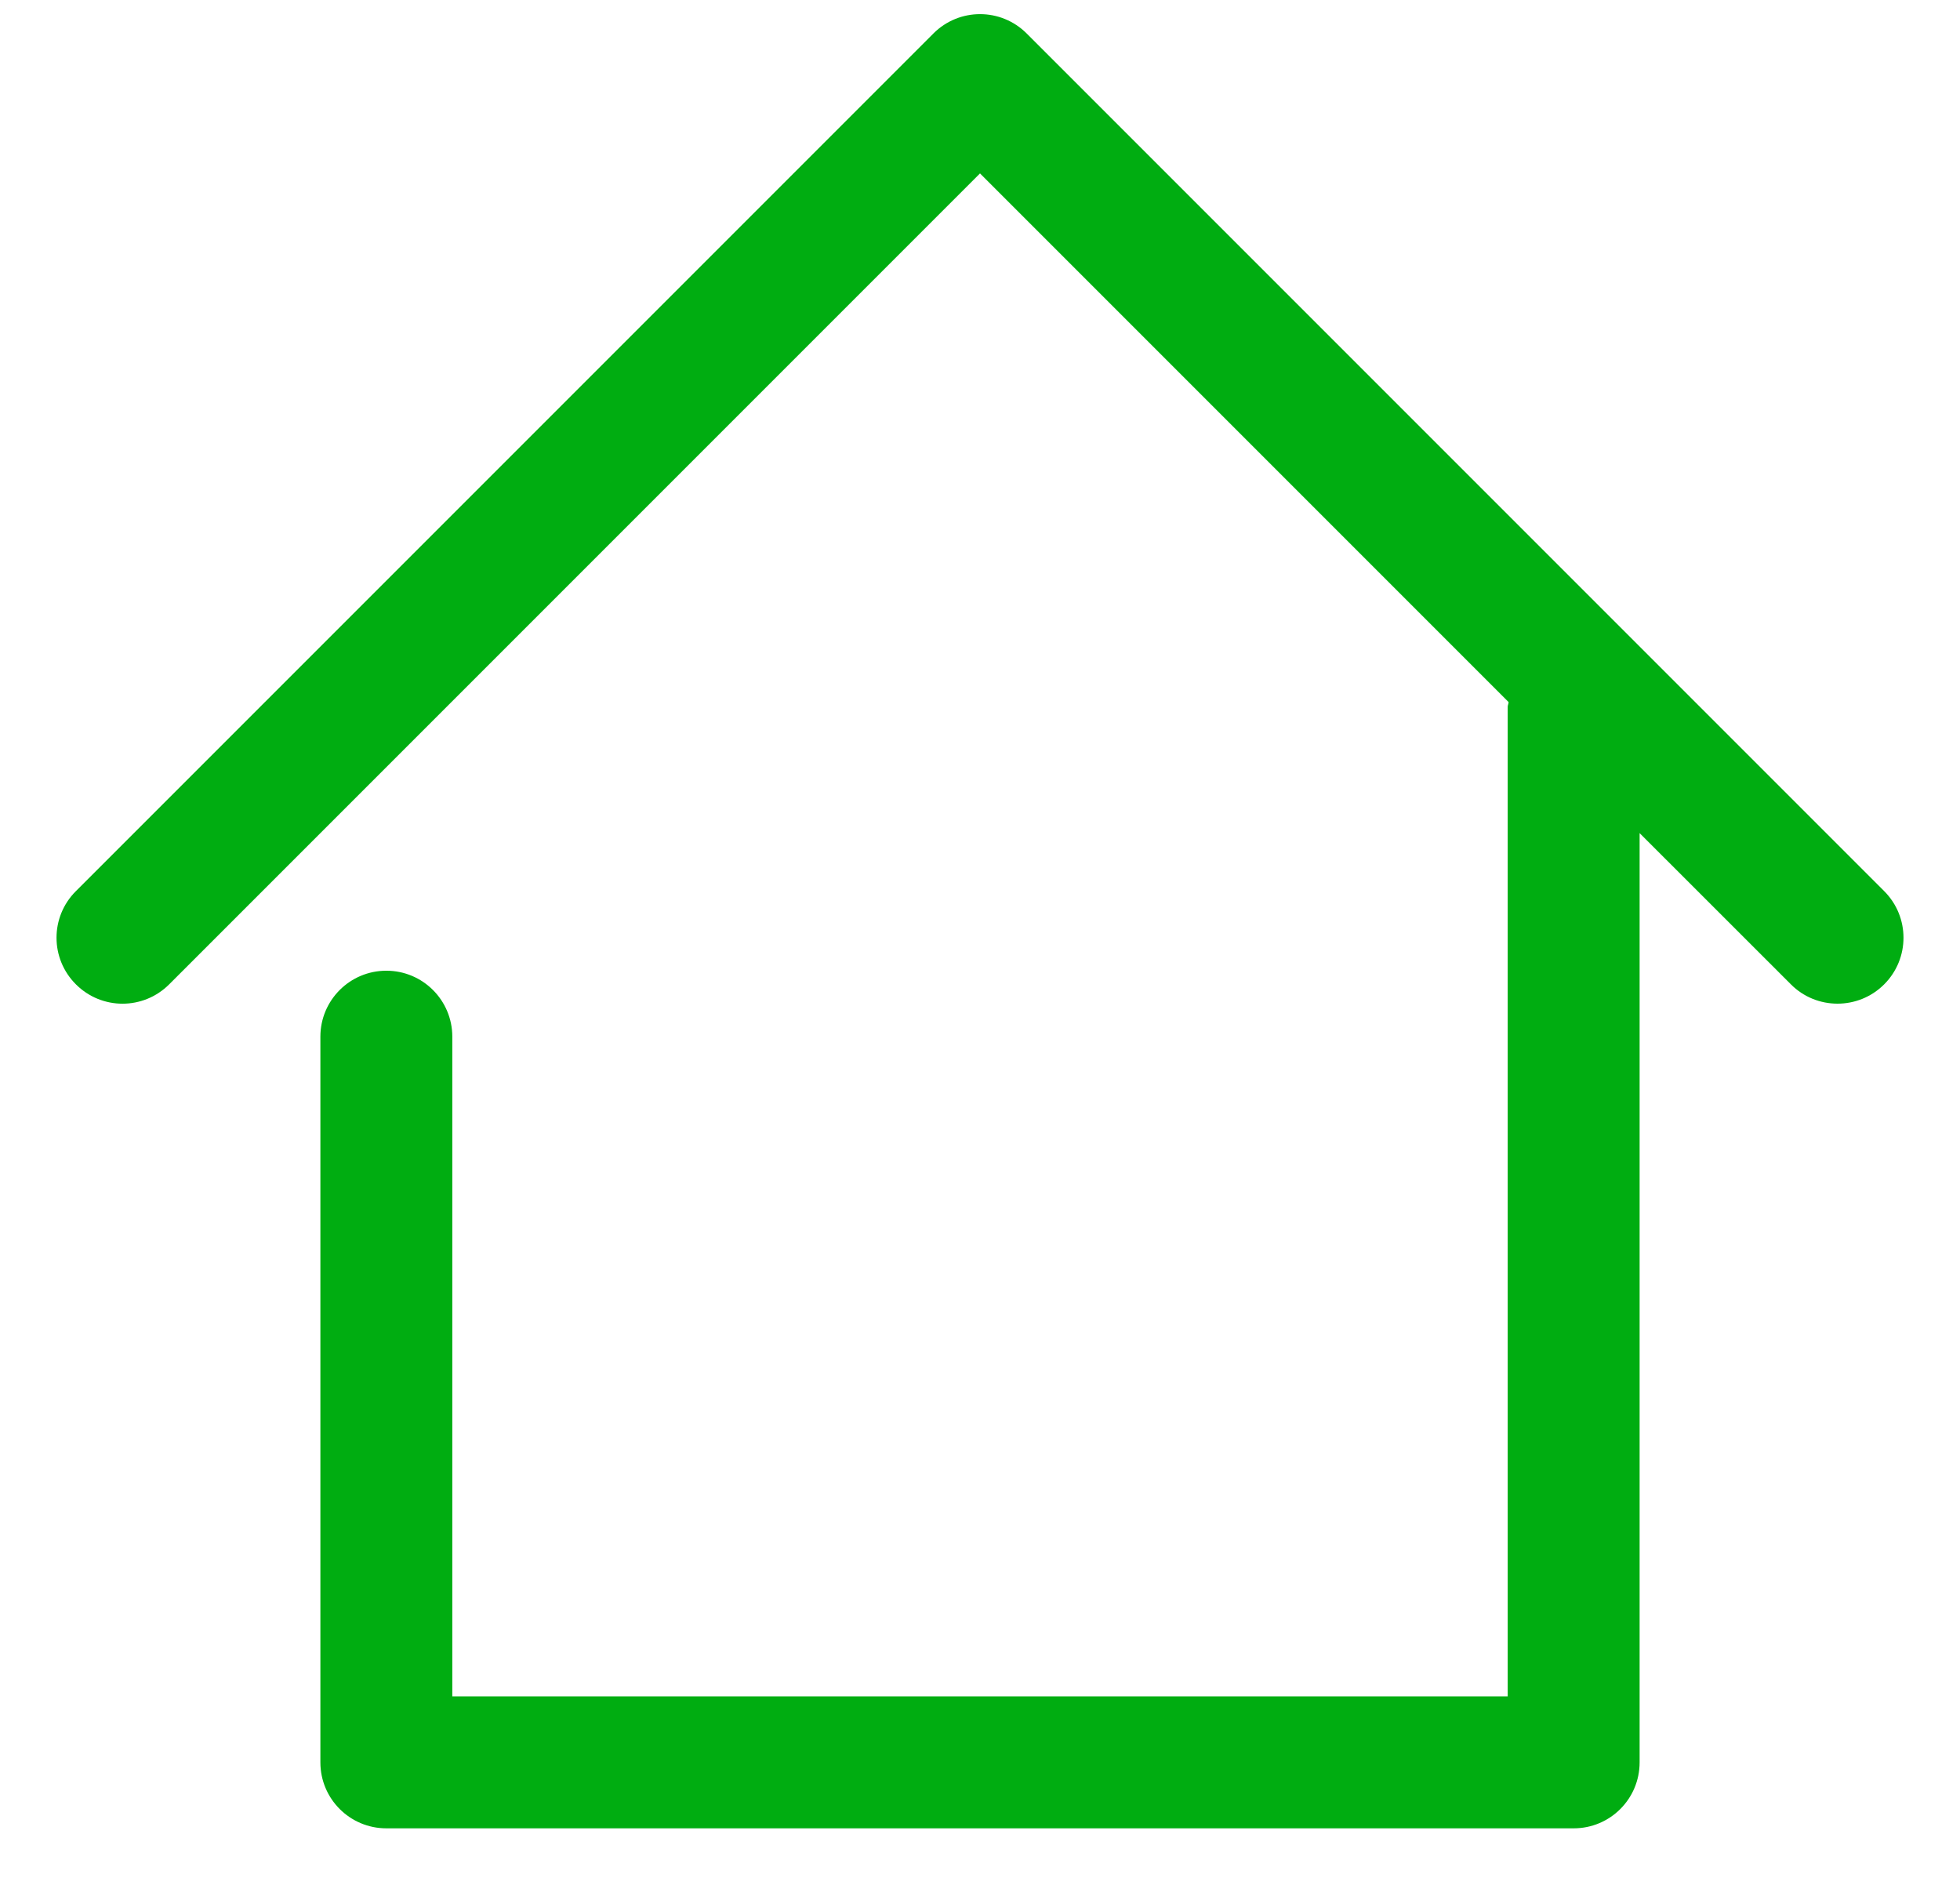 <svg xmlns="http://www.w3.org/2000/svg" width="26" height="25" viewBox="0 0 26 25" fill="none">
  <path d="M24.994 11.819L13.619 0.444C13.277 0.102 12.724 0.102 12.382 0.444L1.007 11.819C0.664 12.161 0.664 12.714 1.007 13.056C1.349 13.398 1.902 13.398 2.244 13.056L13 2.3L20.012 9.312C20.012 9.334 20 9.353 20 9.375V22.5H6V13.75C6 13.266 5.608 12.875 5.125 12.875C4.642 12.875 4.25 13.266 4.25 13.75V23.375C4.25 23.859 4.642 24.25 5.125 24.25H20.875C21.359 24.25 21.75 23.859 21.75 23.375V11.05L23.757 13.056C23.927 13.227 24.151 13.312 24.375 13.312C24.599 13.312 24.823 13.227 24.994 13.056C25.336 12.714 25.336 12.161 24.994 11.819Z" fill="#00AD11"/>
</svg>